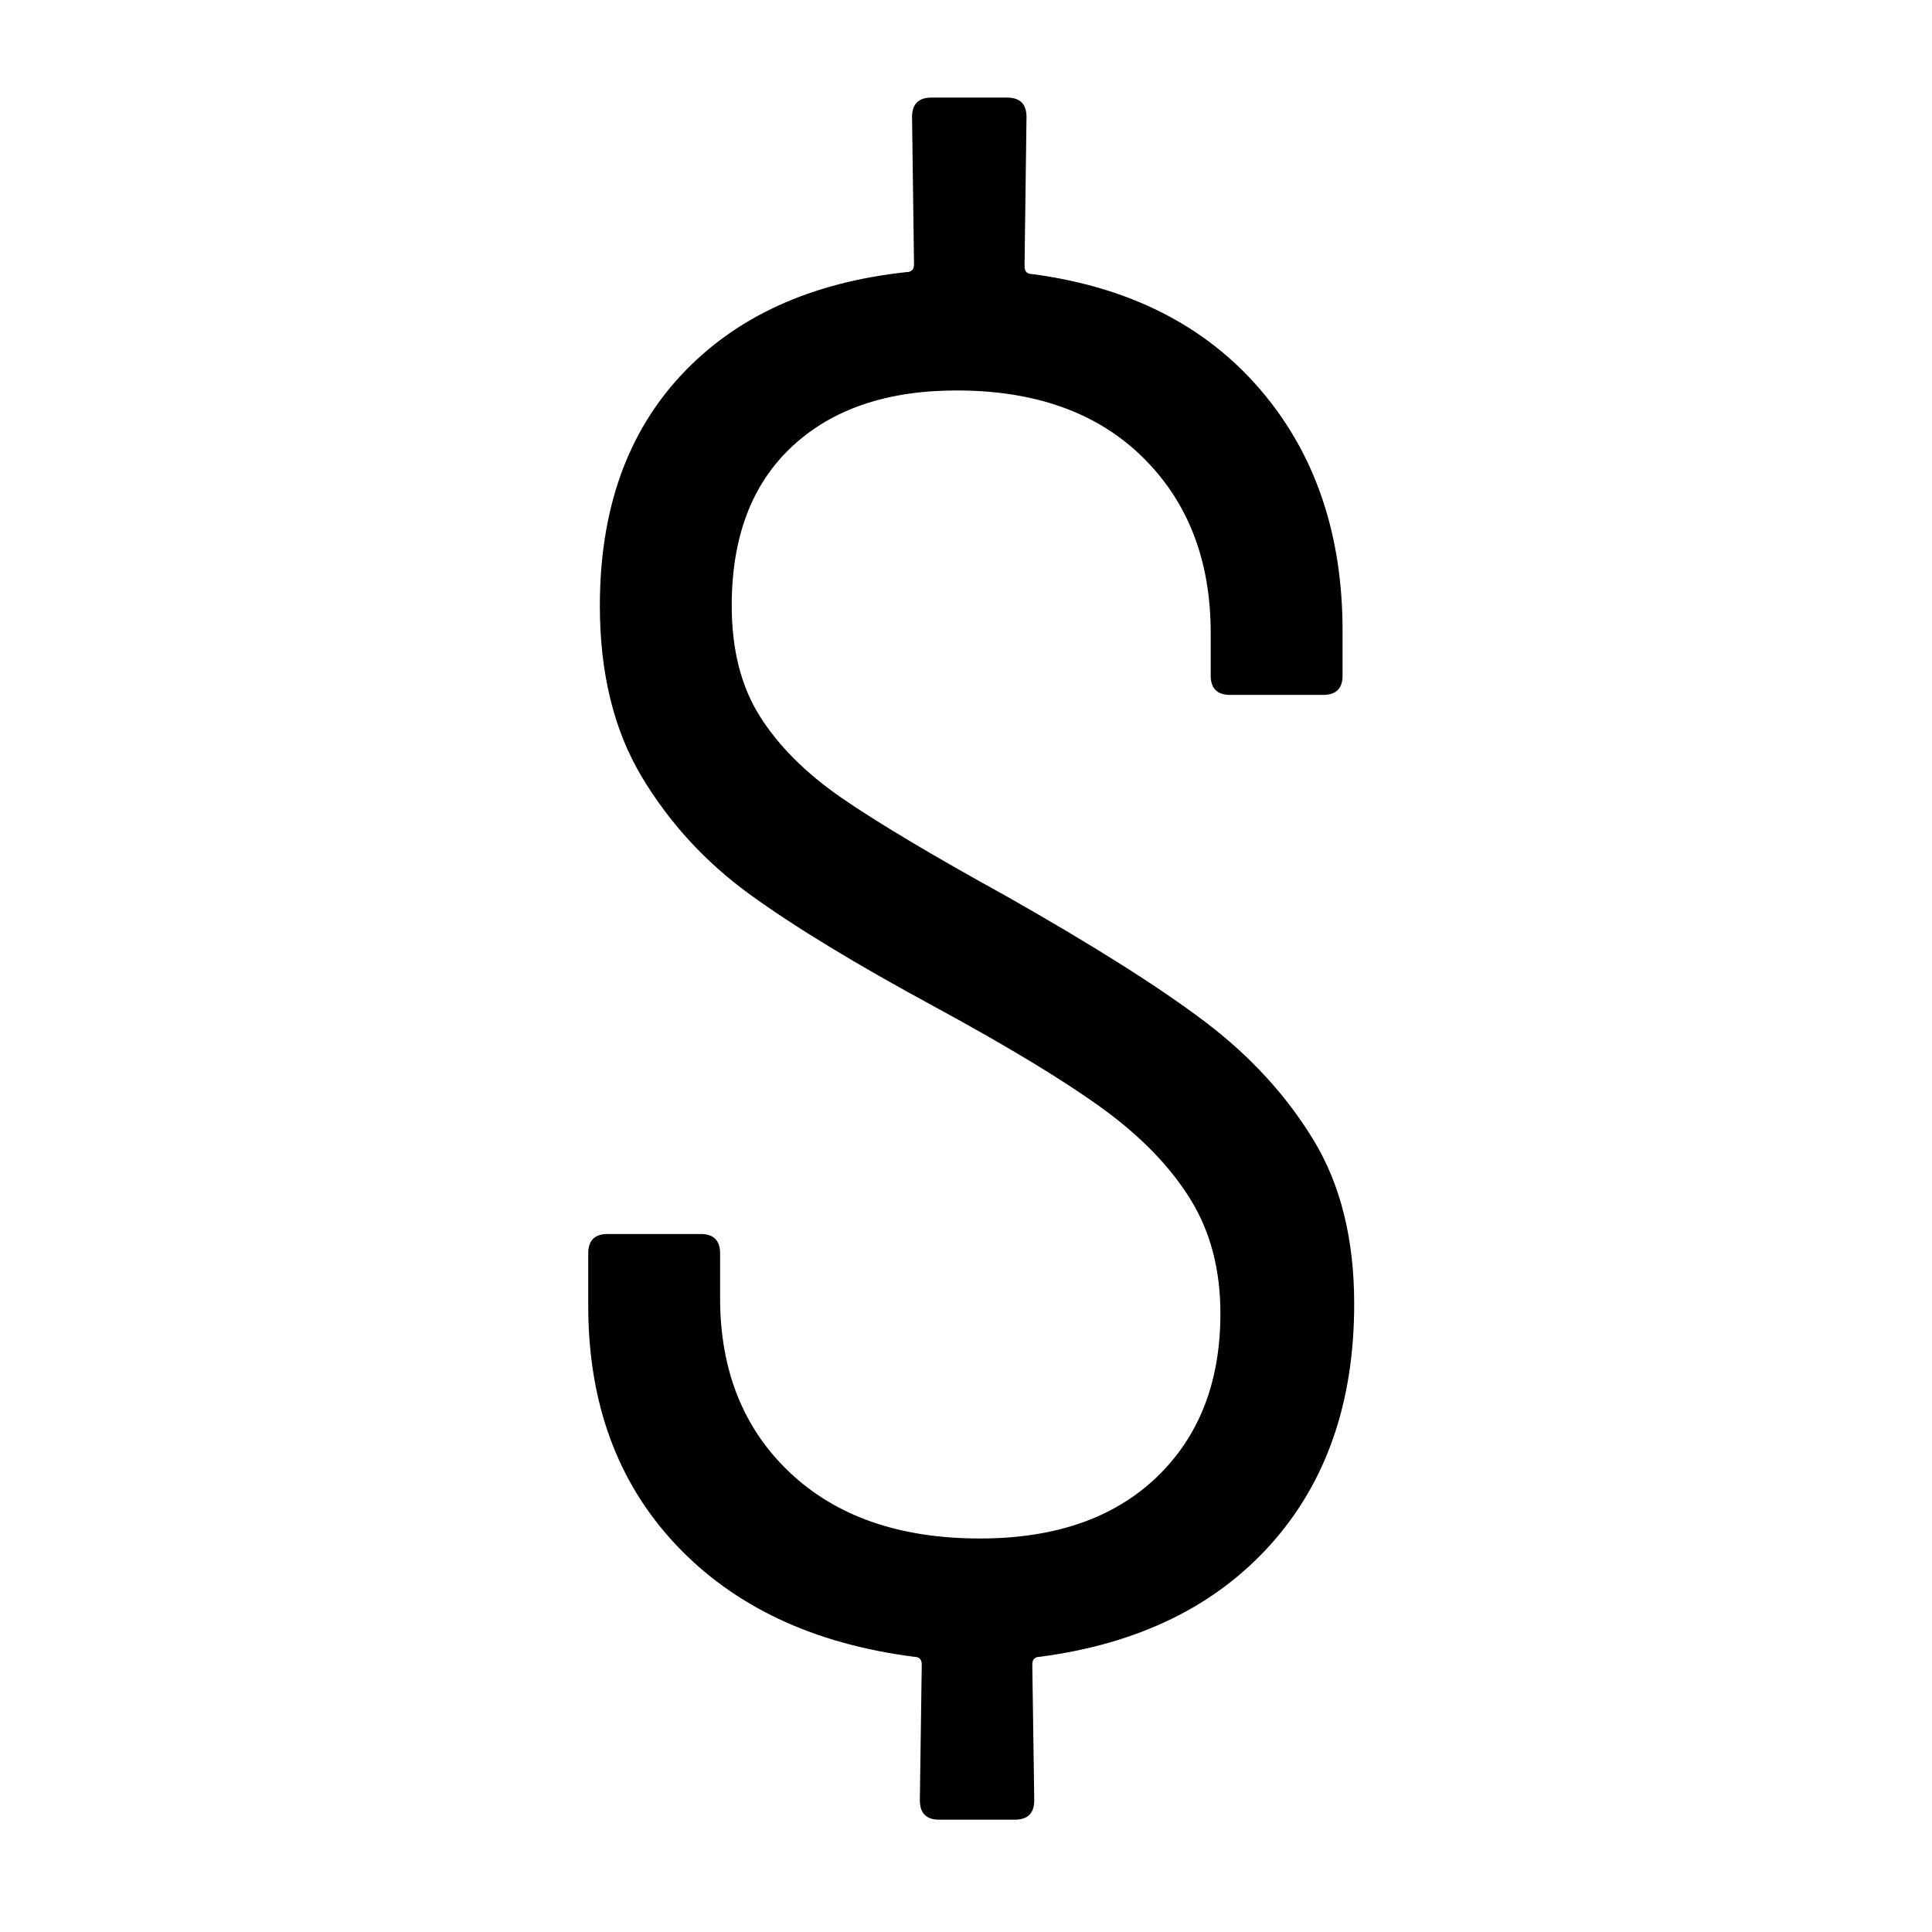 <svg xmlns="http://www.w3.org/2000/svg" xmlns:xlink="http://www.w3.org/1999/xlink" width="800" zoomAndPan="magnify" viewBox="0 0 600 600" height="800" preserveAspectRatio="xMidYMid meet" version="1.0"><defs><g/></defs><g fill="#000000" fill-opacity="1"><g transform="translate(154.369, 510.307)"><g><path d="M 266.188 -105.391 C 266.188 -74.879 257.555 -49.988 240.297 -30.719 C 223.035 -11.445 199.145 0.195 168.625 4.219 C 167.02 4.219 166.219 5.02 166.219 6.625 L 166.828 48.781 C 166.828 52.801 164.816 54.812 160.797 54.812 L 137.312 54.812 C 133.301 54.812 131.297 52.801 131.297 48.781 L 131.891 6.625 C 131.891 5.02 131.086 4.219 129.484 4.219 C 98.172 0.195 73.477 -11.445 55.406 -30.719 C 37.344 -49.988 28.312 -74.68 28.312 -104.797 L 28.312 -121.047 C 28.312 -125.066 30.316 -127.078 34.328 -127.078 L 63.234 -127.078 C 67.254 -127.078 69.266 -125.066 69.266 -121.047 L 69.266 -107.203 C 69.266 -84.711 76.488 -66.641 90.938 -52.984 C 105.395 -39.336 125.066 -32.516 149.953 -32.516 C 173.242 -32.516 191.516 -38.836 204.766 -51.484 C 218.016 -64.141 224.641 -81.102 224.641 -102.375 C 224.641 -116.031 221.523 -127.875 215.297 -137.906 C 209.078 -147.945 200.047 -157.285 188.203 -165.922 C 176.359 -174.555 158.992 -185.094 136.109 -197.531 C 111.617 -210.781 92.445 -222.426 78.594 -232.469 C 64.738 -242.508 53.492 -254.754 44.859 -269.203 C 36.234 -283.66 31.922 -301.328 31.922 -322.203 C 31.922 -351.91 40.352 -375.797 57.219 -393.859 C 74.082 -411.93 97.367 -422.578 127.078 -425.797 C 128.68 -425.797 129.484 -426.598 129.484 -428.203 L 128.875 -473.969 C 128.875 -477.988 130.883 -480 134.906 -480 L 158.391 -480 C 162.41 -480 164.422 -477.988 164.422 -473.969 L 163.812 -427.594 C 163.812 -425.988 164.613 -425.188 166.219 -425.188 C 196.332 -421.176 219.922 -409.234 236.984 -389.359 C 254.047 -369.484 262.578 -344.488 262.578 -314.375 L 262.578 -300.516 C 262.578 -296.504 260.57 -294.5 256.562 -294.5 L 227.656 -294.5 C 223.633 -294.5 221.625 -296.504 221.625 -300.516 L 221.625 -313.766 C 221.625 -336.254 214.598 -354.422 200.547 -368.266 C 186.492 -382.117 167.223 -389.047 142.734 -389.047 C 121.055 -389.047 103.992 -383.223 91.547 -371.578 C 79.098 -359.941 72.875 -343.484 72.875 -322.203 C 72.875 -308.555 75.785 -297.113 81.609 -287.875 C 87.43 -278.645 95.863 -270.211 106.906 -262.578 C 117.945 -254.953 135.109 -244.711 158.391 -231.859 C 185.297 -216.609 205.773 -203.66 219.828 -193.016 C 233.879 -182.379 245.117 -170.133 253.547 -156.281 C 261.973 -142.426 266.188 -125.461 266.188 -105.391 Z M 266.188 -105.391 "/></g></g></g></svg>